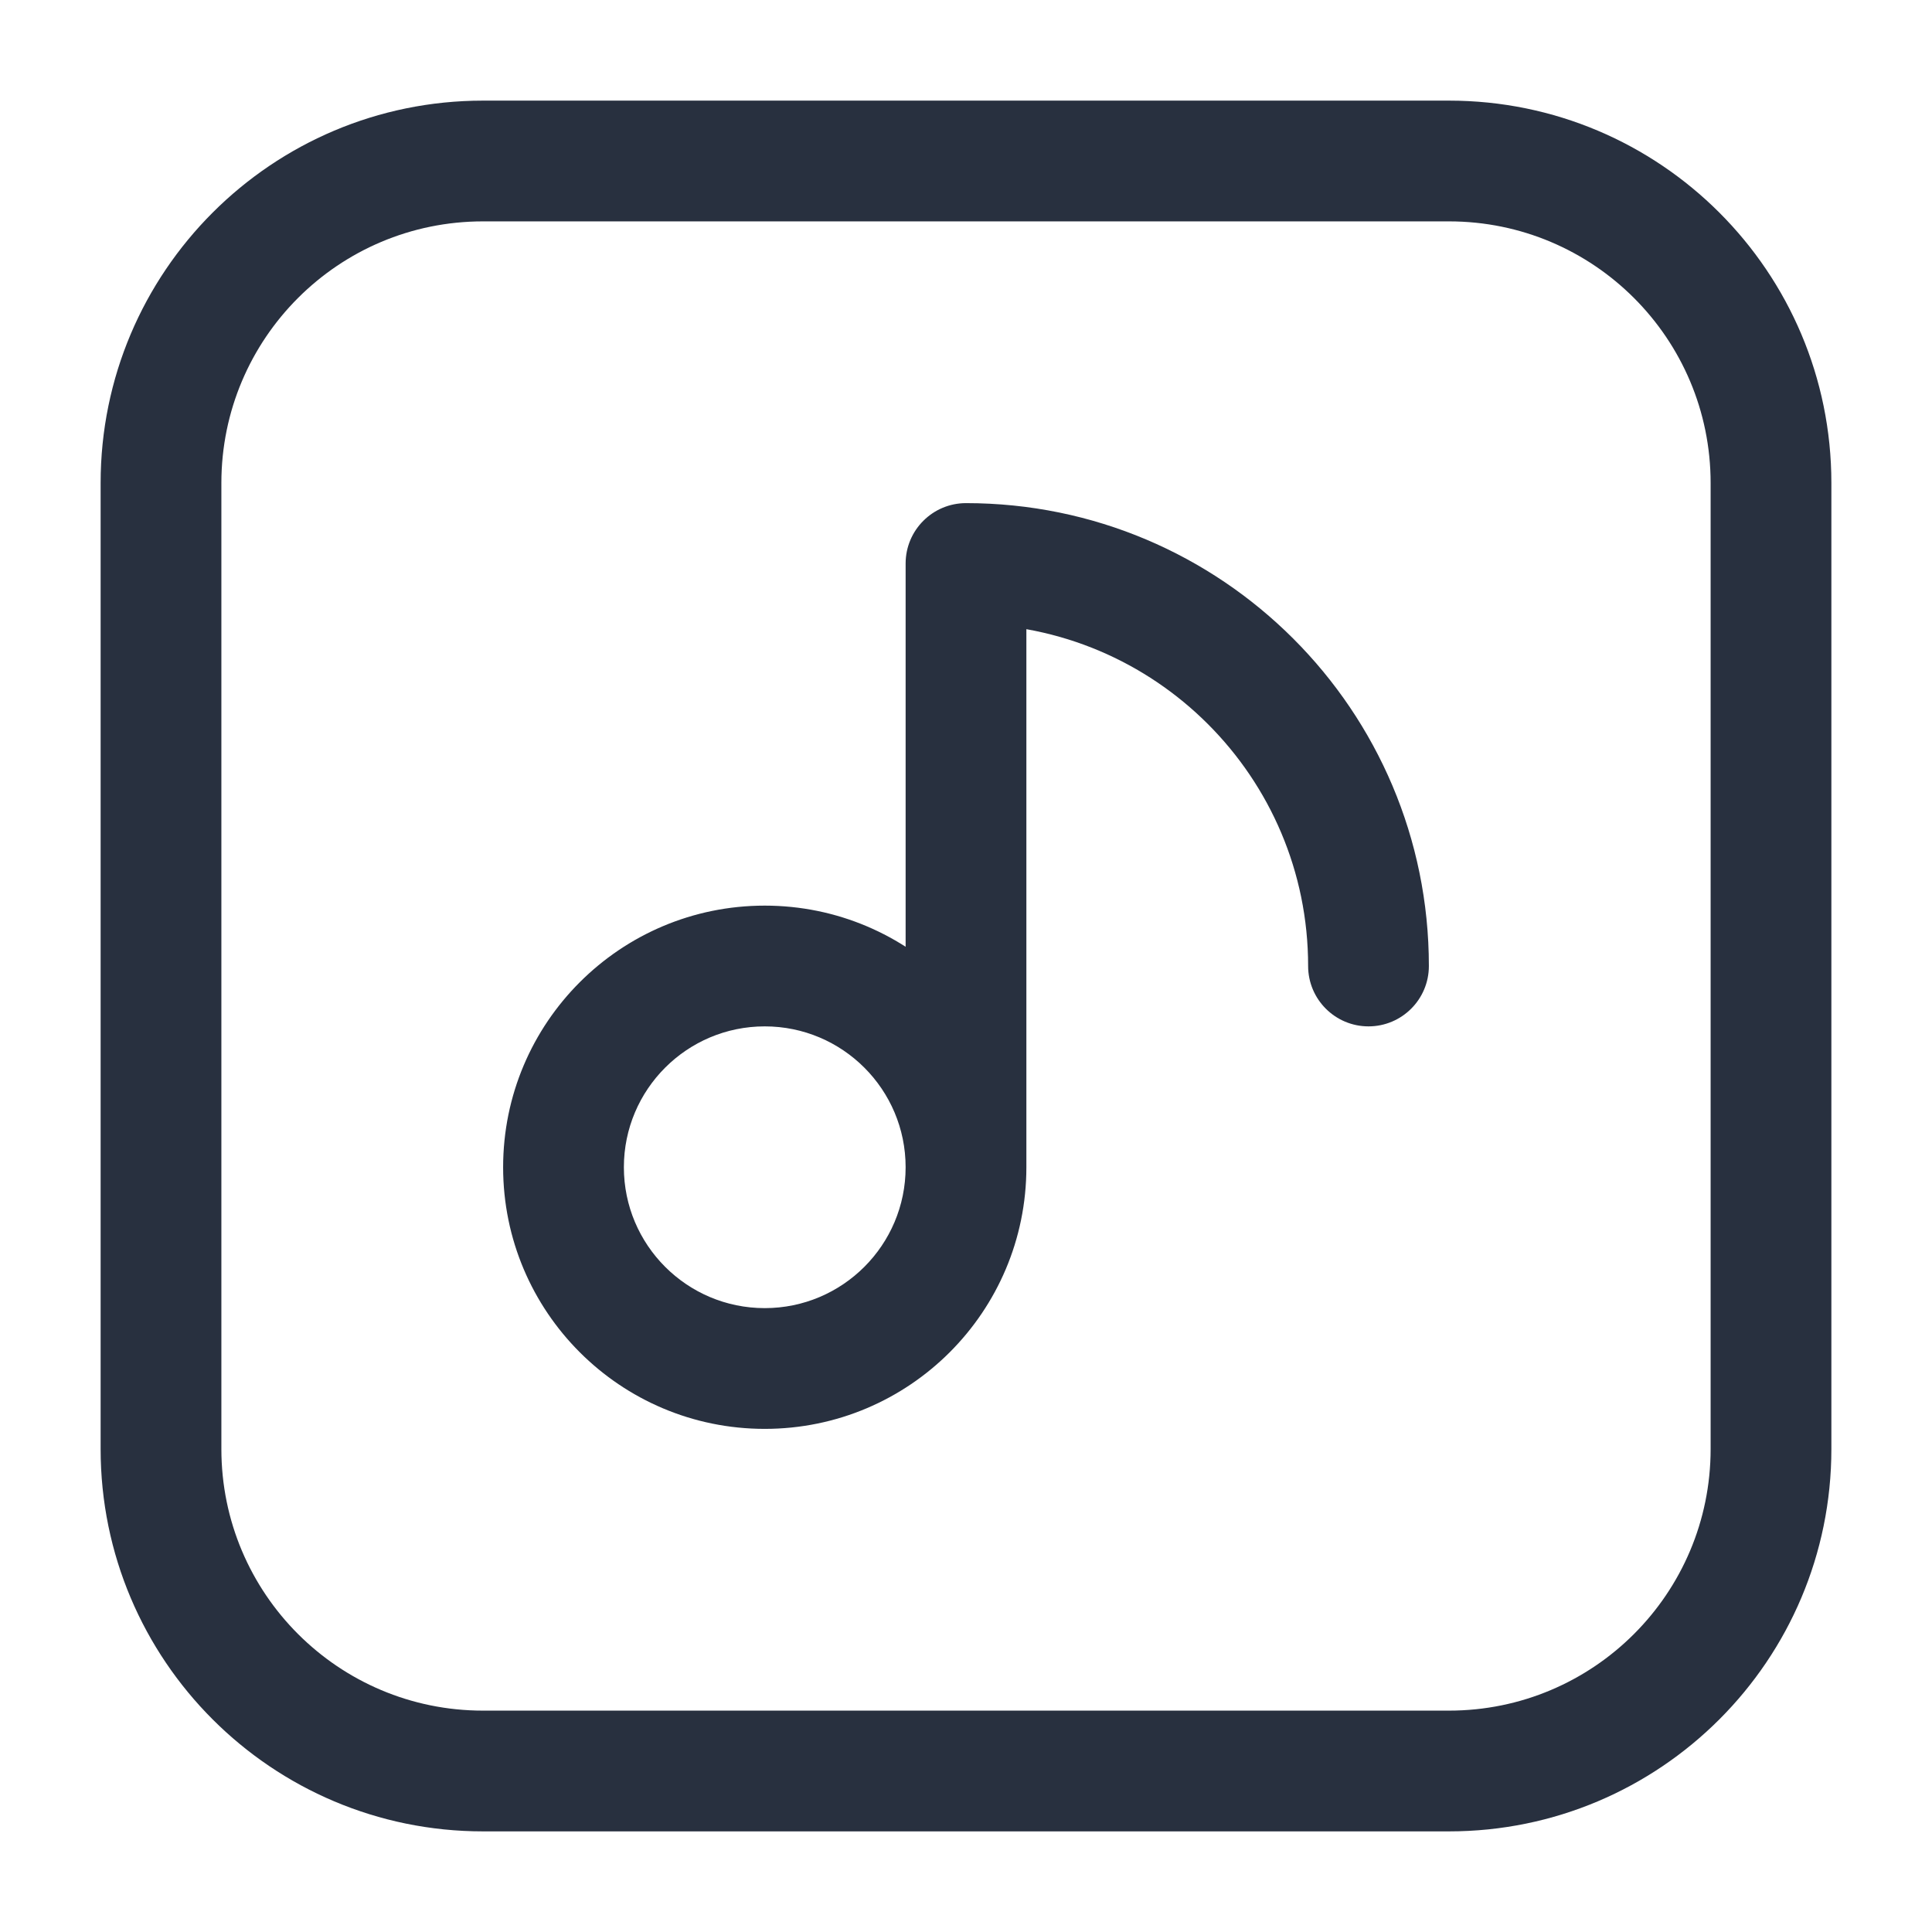 <svg width="24" height="24" viewBox="0 0 24 24" fill="none" xmlns="http://www.w3.org/2000/svg">
    <path d="M12 7V6.25C11.586 6.25 11.25 6.586 11.25 7H12ZM16.25 12C16.25 12.414 16.586 12.75 17 12.75C17.414 12.75 17.75 12.414 17.75 12H16.25ZM6 2.75H18V1.25H6V2.75ZM21.25 6V18H22.75V6H21.25ZM18 21.25H6V22.75H18V21.25ZM2.75 18V6H1.25V18H2.75ZM6 21.25C4.205 21.25 2.75 19.795 2.75 18H1.25C1.25 20.623 3.377 22.75 6 22.75V21.25ZM21.25 18C21.25 19.795 19.795 21.25 18 21.25V22.75C20.623 22.75 22.75 20.623 22.75 18H21.25ZM18 2.75C19.795 2.75 21.25 4.205 21.25 6H22.75C22.75 3.377 20.623 1.25 18 1.25V2.75ZM6 1.25C3.377 1.25 1.25 3.377 1.25 6H2.75C2.75 4.205 4.205 2.75 6 2.75V1.25ZM12 7.75C14.347 7.75 16.25 9.653 16.25 12H17.75C17.75 8.824 15.176 6.25 12 6.25V7.75ZM11.25 14.5C11.25 15.466 10.466 16.25 9.5 16.25V17.75C11.295 17.75 12.75 16.295 12.75 14.5H11.25ZM9.5 16.25C8.534 16.25 7.75 15.466 7.75 14.5H6.25C6.25 16.295 7.705 17.75 9.5 17.75V16.25ZM7.75 14.5C7.75 13.534 8.534 12.75 9.5 12.75V11.25C7.705 11.25 6.25 12.705 6.25 14.5H7.75ZM9.5 12.75C10.466 12.75 11.25 13.534 11.25 14.5H12.75C12.75 12.705 11.295 11.25 9.5 11.25V12.75ZM11.25 7V14.5H12.75V7H11.25Z"
          fill="#28303F"/>
</svg>
